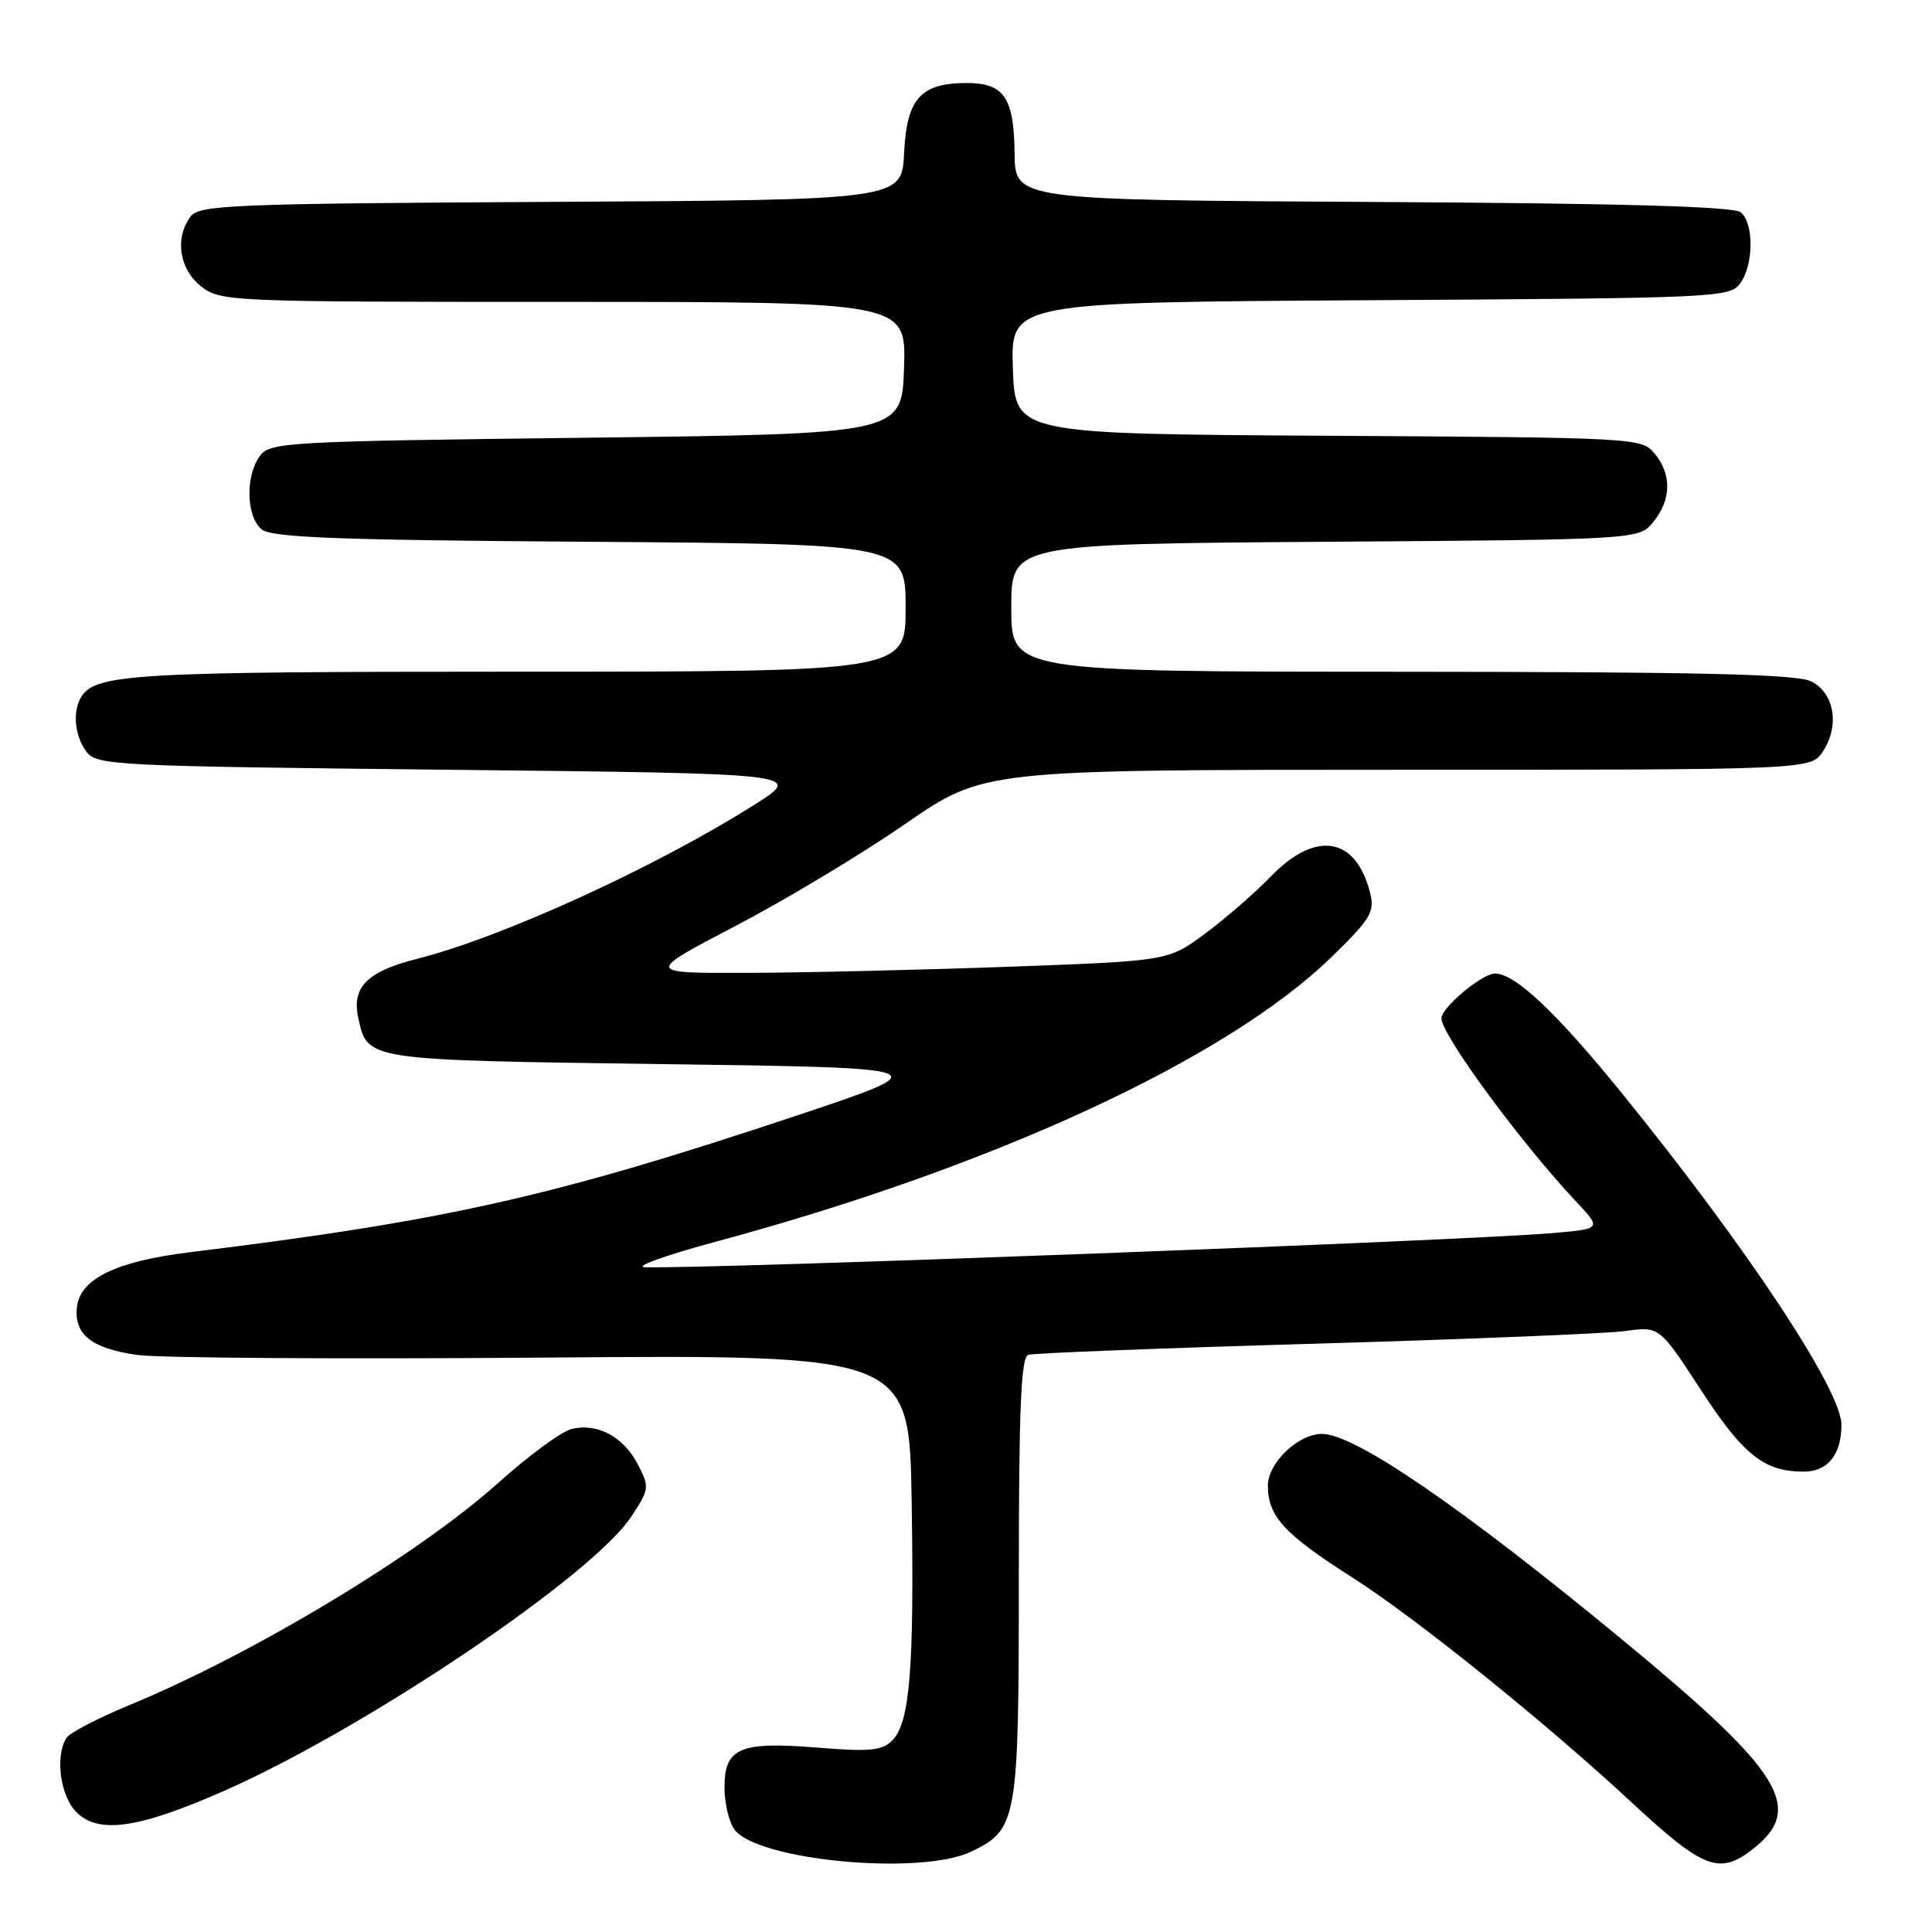 <?xml version="1.0" encoding="UTF-8" standalone="no"?>
<!DOCTYPE svg PUBLIC "-//W3C//DTD SVG 1.1//EN" "http://www.w3.org/Graphics/SVG/1.1/DTD/svg11.dtd" >
<svg xmlns="http://www.w3.org/2000/svg" xmlns:xlink="http://www.w3.org/1999/xlink" version="1.1" viewBox="0 0 256 256">
 <g >
 <path fill="currentColor"
d=" M 128.64 245.37 C 134.81 242.44 135.00 241.34 135.00 209.02 C 135.00 186.64 135.29 179.84 136.25 179.52 C 136.94 179.30 154.00 178.63 174.16 178.05 C 194.33 177.46 212.86 176.71 215.35 176.37 C 219.88 175.74 219.88 175.74 225.38 184.18 C 231.01 192.82 233.76 195.00 239.01 195.00 C 242.19 195.00 244.00 192.75 244.00 188.78 C 244.00 184.20 231.44 165.23 214.88 144.82 C 206.21 134.14 200.76 129.00 198.10 129.00 C 196.38 129.00 191.00 133.50 191.00 134.94 C 191.00 137.11 201.46 151.34 208.79 159.16 C 212.23 162.82 212.23 162.82 205.86 163.38 C 194.73 164.37 95.25 168.12 85.50 167.92 C 83.85 167.89 88.12 166.34 95.00 164.49 C 131.66 154.60 162.50 140.34 176.38 126.86 C 181.61 121.78 182.18 120.84 181.55 118.33 C 179.69 110.89 174.37 109.98 168.45 116.08 C 166.28 118.32 162.31 121.77 159.64 123.74 C 154.78 127.33 154.78 127.33 133.64 128.10 C 122.01 128.52 106.42 128.89 99.00 128.91 C 85.50 128.95 85.50 128.95 97.50 122.67 C 104.10 119.22 114.19 113.16 119.91 109.20 C 130.33 102.00 130.33 102.00 185.14 102.00 C 239.95 102.00 239.95 102.00 241.55 99.56 C 243.79 96.15 243.07 91.83 240.00 90.29 C 238.09 89.33 225.32 89.03 185.75 89.01 C 134.00 89.00 134.00 89.00 134.00 80.54 C 134.00 72.08 134.00 72.08 175.59 71.79 C 217.18 71.50 217.18 71.50 219.09 69.14 C 221.47 66.20 221.53 62.86 219.25 60.10 C 217.53 58.02 216.90 57.98 176.00 57.74 C 134.50 57.50 134.50 57.50 134.21 48.78 C 133.92 40.06 133.92 40.06 181.54 39.78 C 227.36 39.51 229.22 39.43 230.58 37.56 C 232.38 35.10 232.42 29.59 230.66 28.13 C 229.73 27.36 214.89 26.94 181.91 26.76 C 134.50 26.50 134.50 26.50 134.44 20.33 C 134.36 12.93 133.05 11.00 128.10 11.00 C 121.99 11.00 120.14 13.07 119.80 20.27 C 119.50 26.50 119.50 26.50 73.00 26.75 C 30.70 26.98 26.39 27.16 25.25 28.69 C 23.13 31.55 23.75 35.66 26.63 37.93 C 29.21 39.96 30.25 40.00 74.67 40.00 C 120.08 40.00 120.08 40.00 119.79 48.75 C 119.50 57.50 119.50 57.50 77.67 58.00 C 37.72 58.48 35.77 58.59 34.42 60.44 C 32.50 63.07 32.63 68.44 34.65 70.13 C 35.98 71.23 44.48 71.56 78.15 71.79 C 120.00 72.08 120.00 72.08 120.00 80.54 C 120.00 89.00 120.00 89.00 68.57 89.00 C 17.81 89.00 12.71 89.29 10.79 92.31 C 9.59 94.19 9.87 97.45 11.42 99.56 C 12.78 101.42 14.77 101.52 59.67 102.00 C 106.50 102.50 106.50 102.50 99.95 106.64 C 86.84 114.93 66.46 124.23 55.23 127.06 C 48.66 128.72 46.58 130.81 47.47 134.86 C 48.71 140.53 48.26 140.46 87.90 141.00 C 124.50 141.50 124.50 141.50 105.50 147.84 C 73.35 158.56 59.15 161.76 25.13 165.93 C 15.39 167.13 10.64 169.43 10.20 173.17 C 9.77 176.81 12.13 178.69 18.22 179.54 C 21.13 179.95 45.33 180.10 72.00 179.89 C 120.50 179.50 120.50 179.50 120.80 199.00 C 121.15 221.11 120.56 228.29 118.23 230.62 C 116.88 231.98 115.25 232.13 108.33 231.57 C 98.01 230.73 96.00 231.60 96.00 236.84 C 96.00 238.92 96.59 241.42 97.31 242.41 C 100.32 246.52 121.91 248.56 128.64 245.37 Z  M 232.31 244.97 C 239.17 239.58 236.14 234.74 215.00 217.30 C 193.70 199.72 179.51 190.00 175.17 190.00 C 172.02 190.00 168.00 193.84 168.00 196.85 C 168.00 200.93 170.16 203.27 179.23 209.05 C 187.57 214.36 204.81 228.25 216.28 238.90 C 225.75 247.69 227.84 248.49 232.31 244.97 Z  M 29.74 237.28 C 48.47 229.01 78.43 208.83 83.62 201.00 C 86.05 197.33 86.08 197.06 84.52 194.05 C 82.62 190.36 79.12 188.50 75.72 189.36 C 74.38 189.69 69.99 192.92 65.96 196.54 C 55.39 206.01 33.45 219.22 17.04 225.98 C 12.94 227.68 9.23 229.61 8.81 230.28 C 7.27 232.69 7.98 237.98 10.12 240.12 C 13.06 243.06 18.36 242.30 29.74 237.28 Z "/>
</g>
</svg>